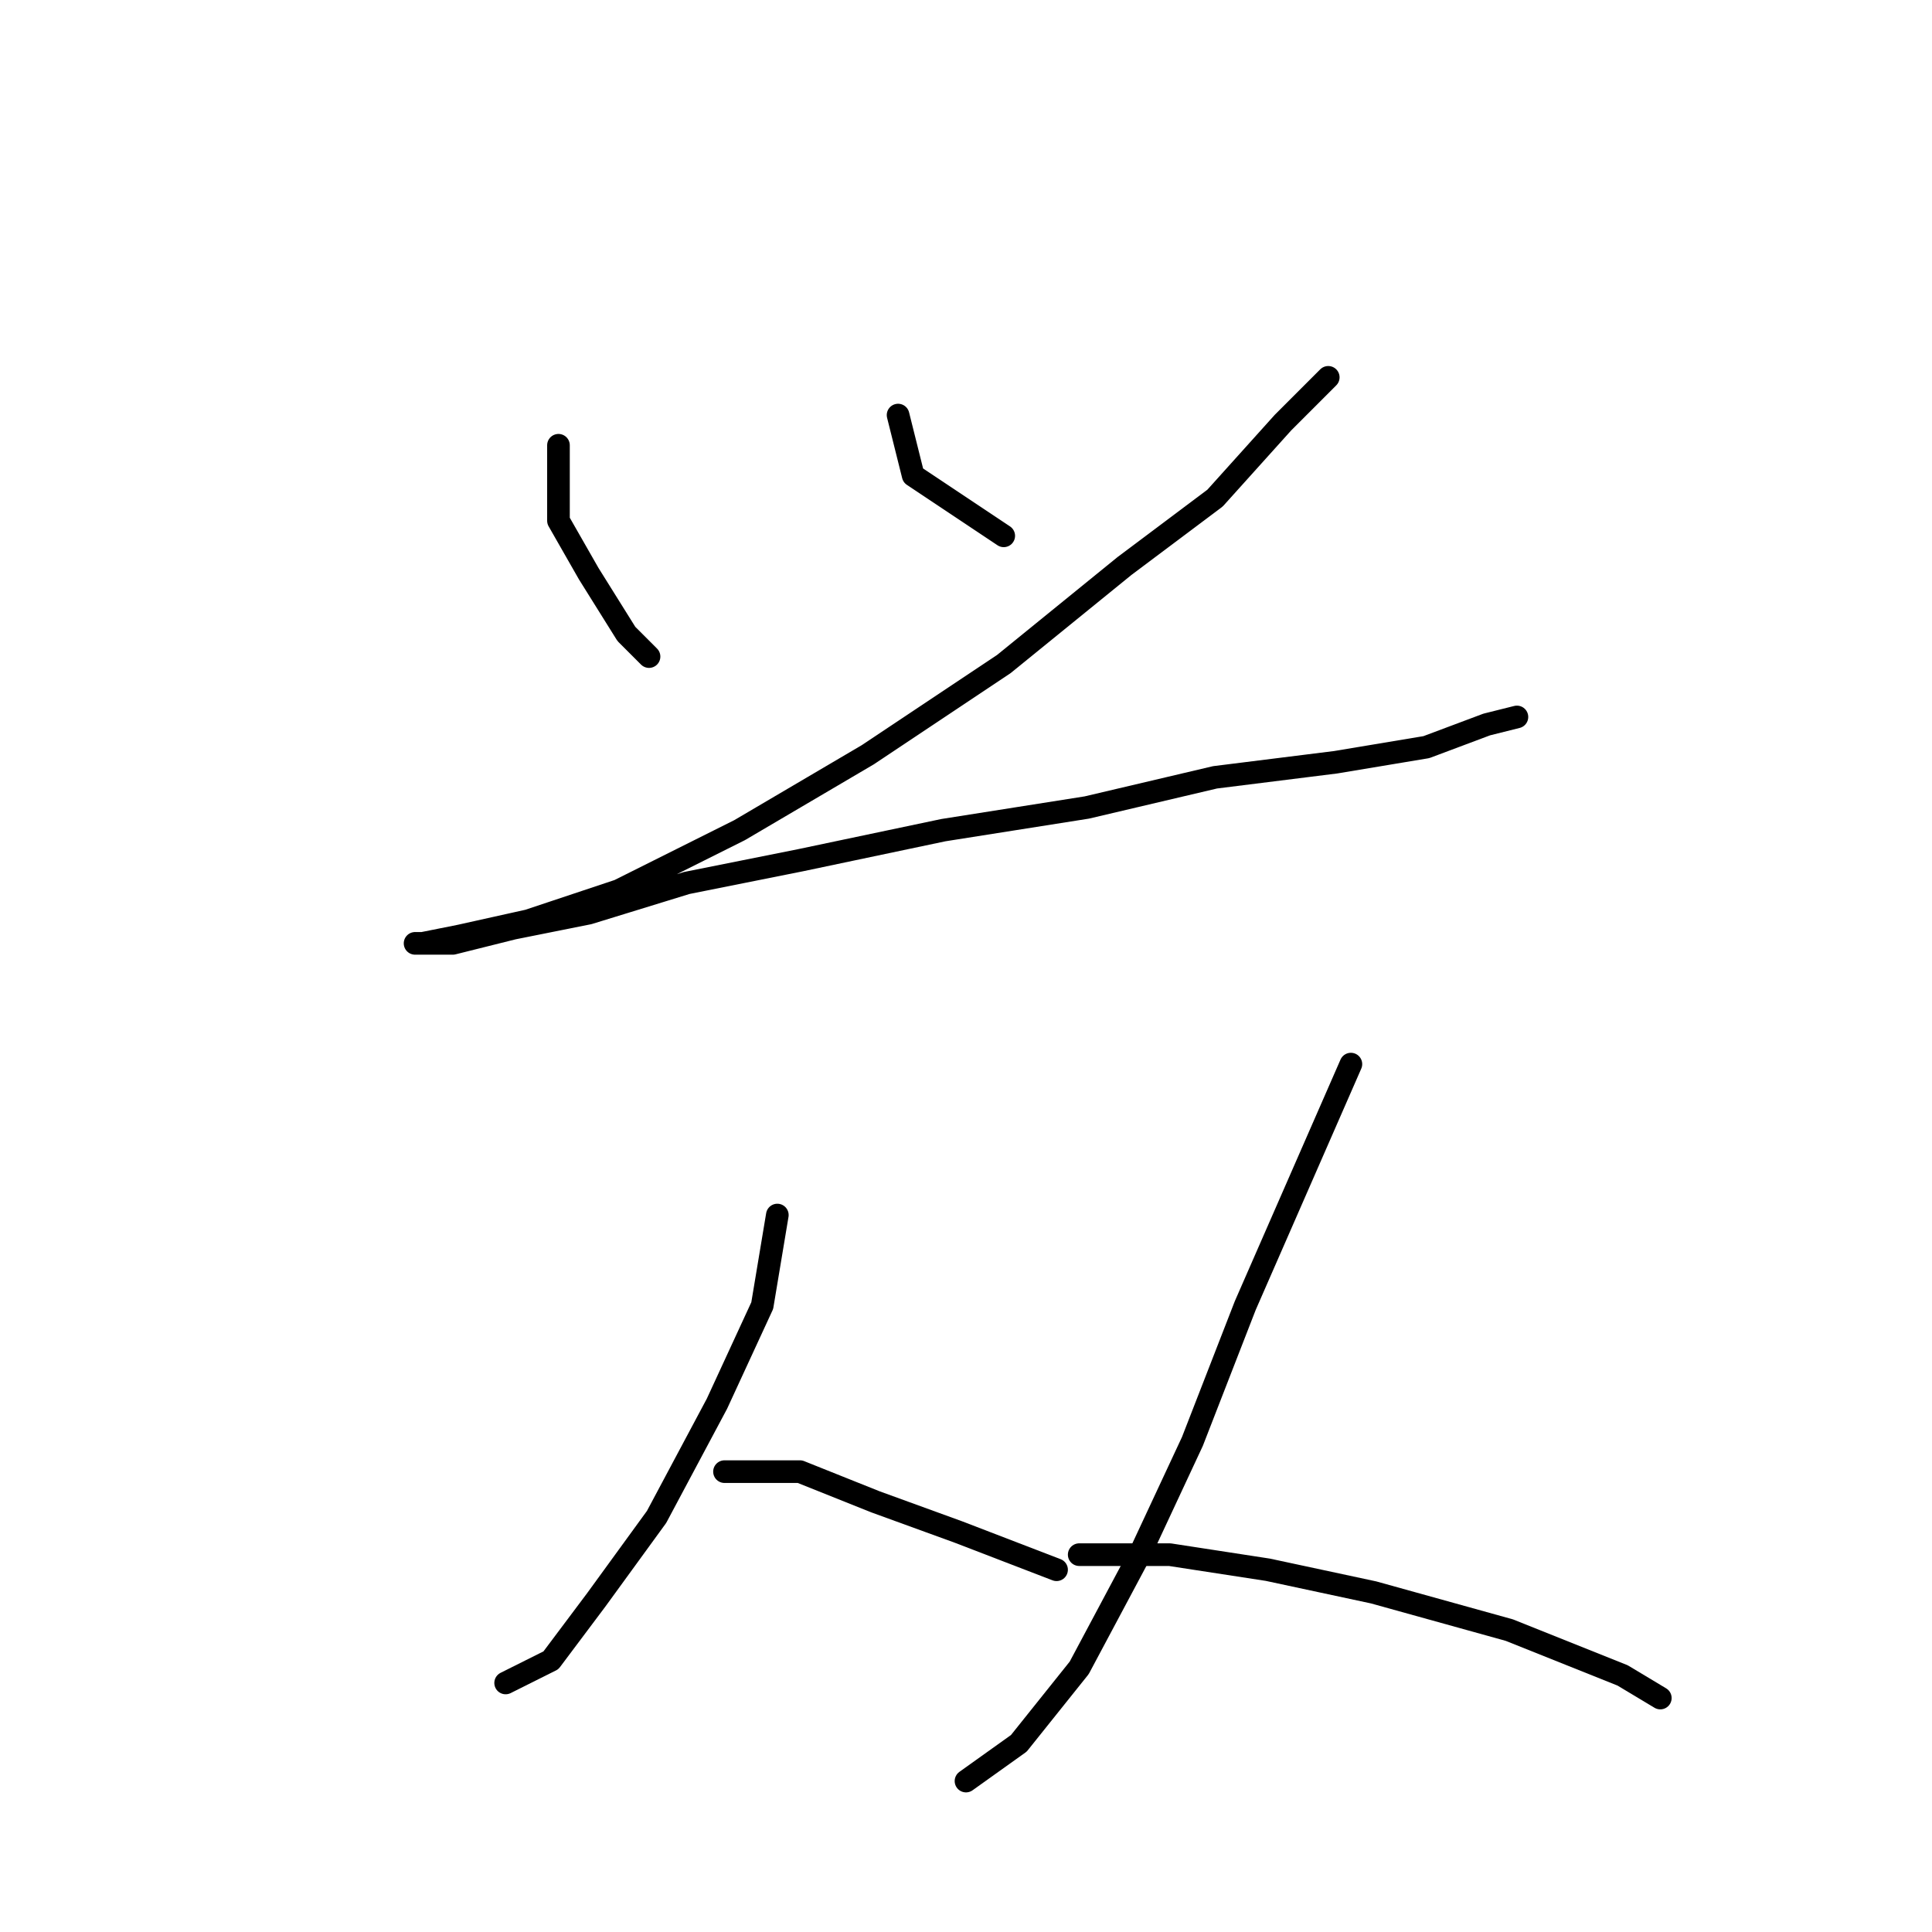 <?xml version="1.0" standalone="no"?>
    <svg width="256" height="256" xmlns="http://www.w3.org/2000/svg" version="1.1">
    <polyline stroke="black" stroke-width="3" stroke-linecap="round" fill="transparent" stroke-linejoin="round" points="74 59 74 64 74 69 78 76 83 84 86 87 86 87 " />
        <polyline stroke="black" stroke-width="3" stroke-linecap="round" fill="transparent" stroke-linejoin="round" points="119 55 120 59 121 63 133 71 133 71 " />
        <polyline stroke="black" stroke-width="3" stroke-linecap="round" fill="transparent" stroke-linejoin="round" points="176 50 173 53 170 56 161 66 149 75 133 88 115 100 98 110 82 118 70 122 61 124 56 125 55 125 57 125 60 125 68 123 78 121 91 117 106 114 125 110 144 107 161 103 177 101 189 99 197 96 201 95 201 95 " />
        <polyline stroke="black" stroke-width="3" stroke-linecap="round" fill="transparent" stroke-linejoin="round" points="103 161 102 167 101 173 95 186 87 201 79 212 73 220 67 223 67 223 " />
        <polyline stroke="black" stroke-width="3" stroke-linecap="round" fill="transparent" stroke-linejoin="round" points="96 195 101 195 106 195 116 199 127 203 140 208 140 208 " />
        <polyline stroke="black" stroke-width="3" stroke-linecap="round" fill="transparent" stroke-linejoin="round" points="179 141 172 157 165 173 158 191 151 206 143 221 135 231 128 236 128 236 " />
        <polyline stroke="black" stroke-width="3" stroke-linecap="round" fill="transparent" stroke-linejoin="round" points="143 206 149 206 155 206 168 208 182 211 200 216 215 222 220 225 220 225 " />
        </svg>